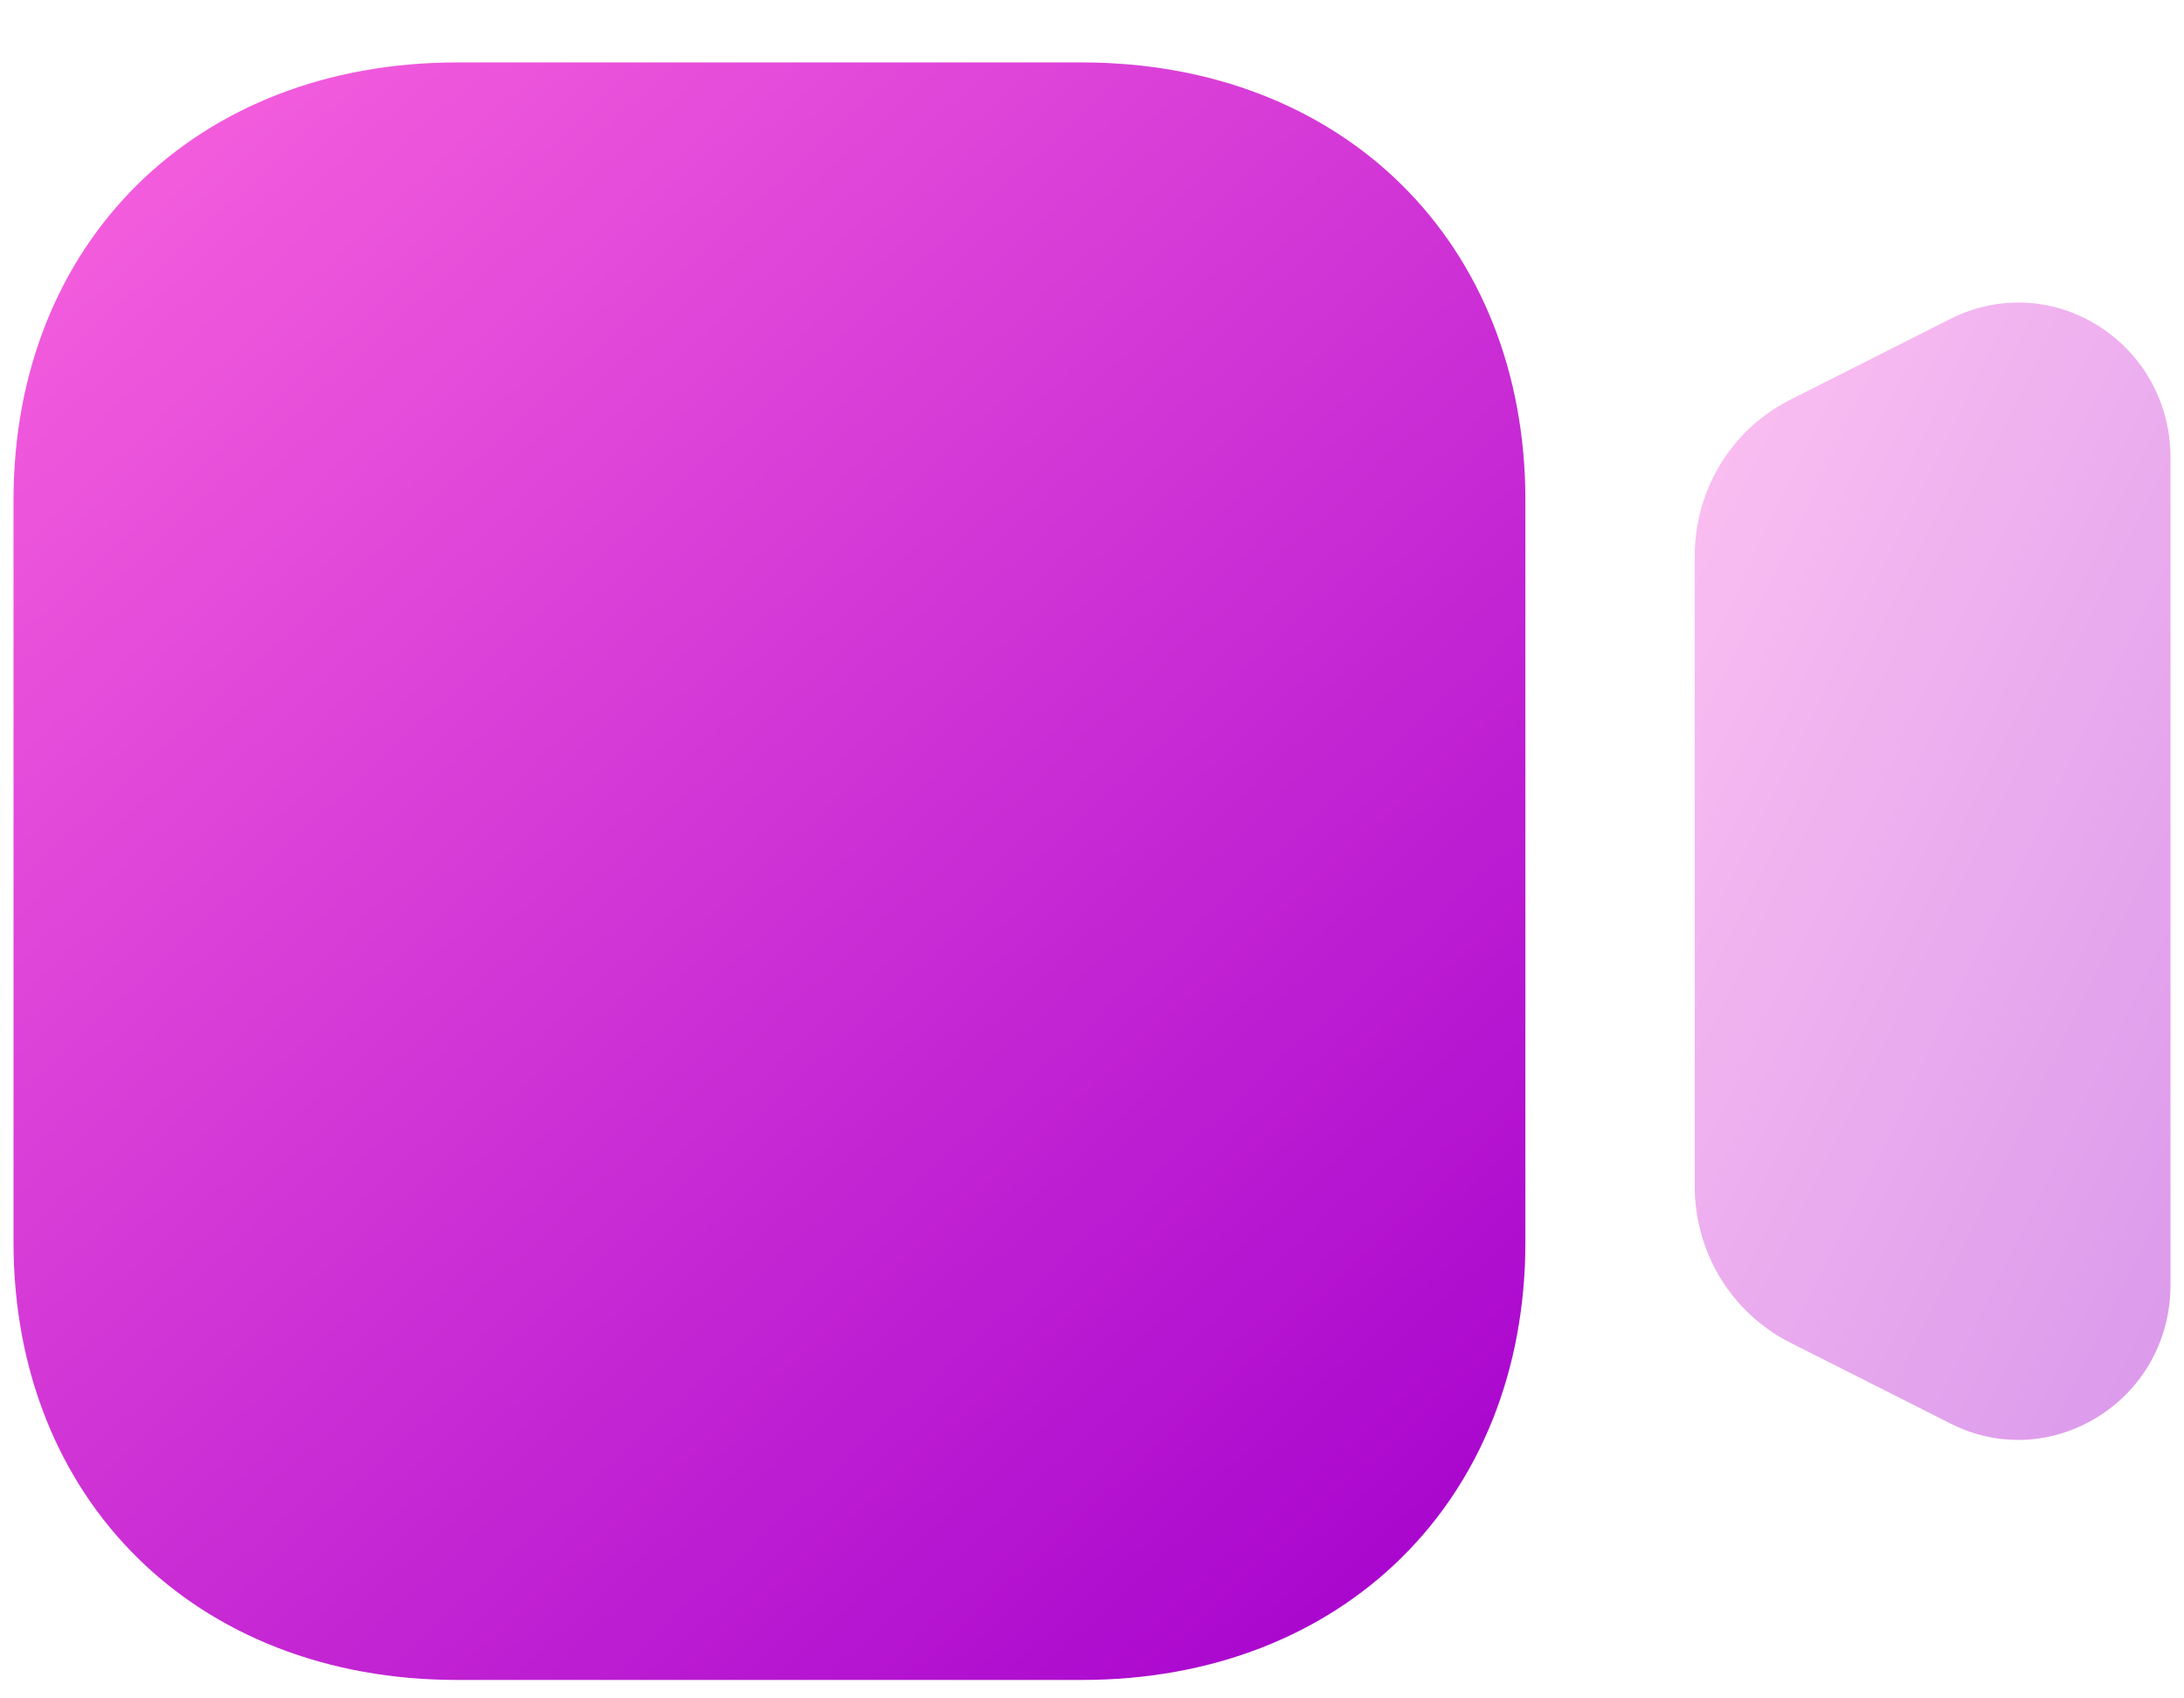 <svg width="27" height="21" viewBox="0 0 27 21" fill="none" xmlns="http://www.w3.org/2000/svg">
<path opacity="0.4" d="M25.941 4.029C25.383 3.677 24.696 3.646 24.111 3.944L22.135 4.941C21.404 5.31 20.951 6.054 20.951 6.882V14.66C20.951 15.489 21.404 16.232 22.135 16.603L24.109 17.599C24.377 17.737 24.664 17.804 24.951 17.804C25.295 17.804 25.636 17.706 25.941 17.515C26.5 17.165 26.833 16.557 26.833 15.891V5.655C26.833 4.989 26.5 4.381 25.941 4.029Z" fill="url(#paint0_linear_3342_2989)"/>
<path d="M13.374 20.772H5.651C2.422 20.772 0.167 18.545 0.167 15.357V6.187C0.167 2.997 2.422 0.772 5.651 0.772H13.374C16.603 0.772 18.858 2.997 18.858 6.187V15.357C18.858 18.545 16.603 20.772 13.374 20.772Z" fill="url(#paint1_linear_3342_2989)"/>
<defs>
<linearGradient id="paint0_linear_3342_2989" x1="20.277" y1="3.257" x2="31.227" y2="8.585" gradientUnits="userSpaceOnUse">
<stop stop-color="#FF6BDF"/>
<stop offset="1" stop-color="#A400CD"/>
</linearGradient>
<linearGradient id="paint1_linear_3342_2989" x1="-1.972" y1="0.083" x2="17.751" y2="21.523" gradientUnits="userSpaceOnUse">
<stop stop-color="#FF6BDF"/>
<stop offset="1" stop-color="#A400CD"/>
</linearGradient>
</defs>
</svg>
